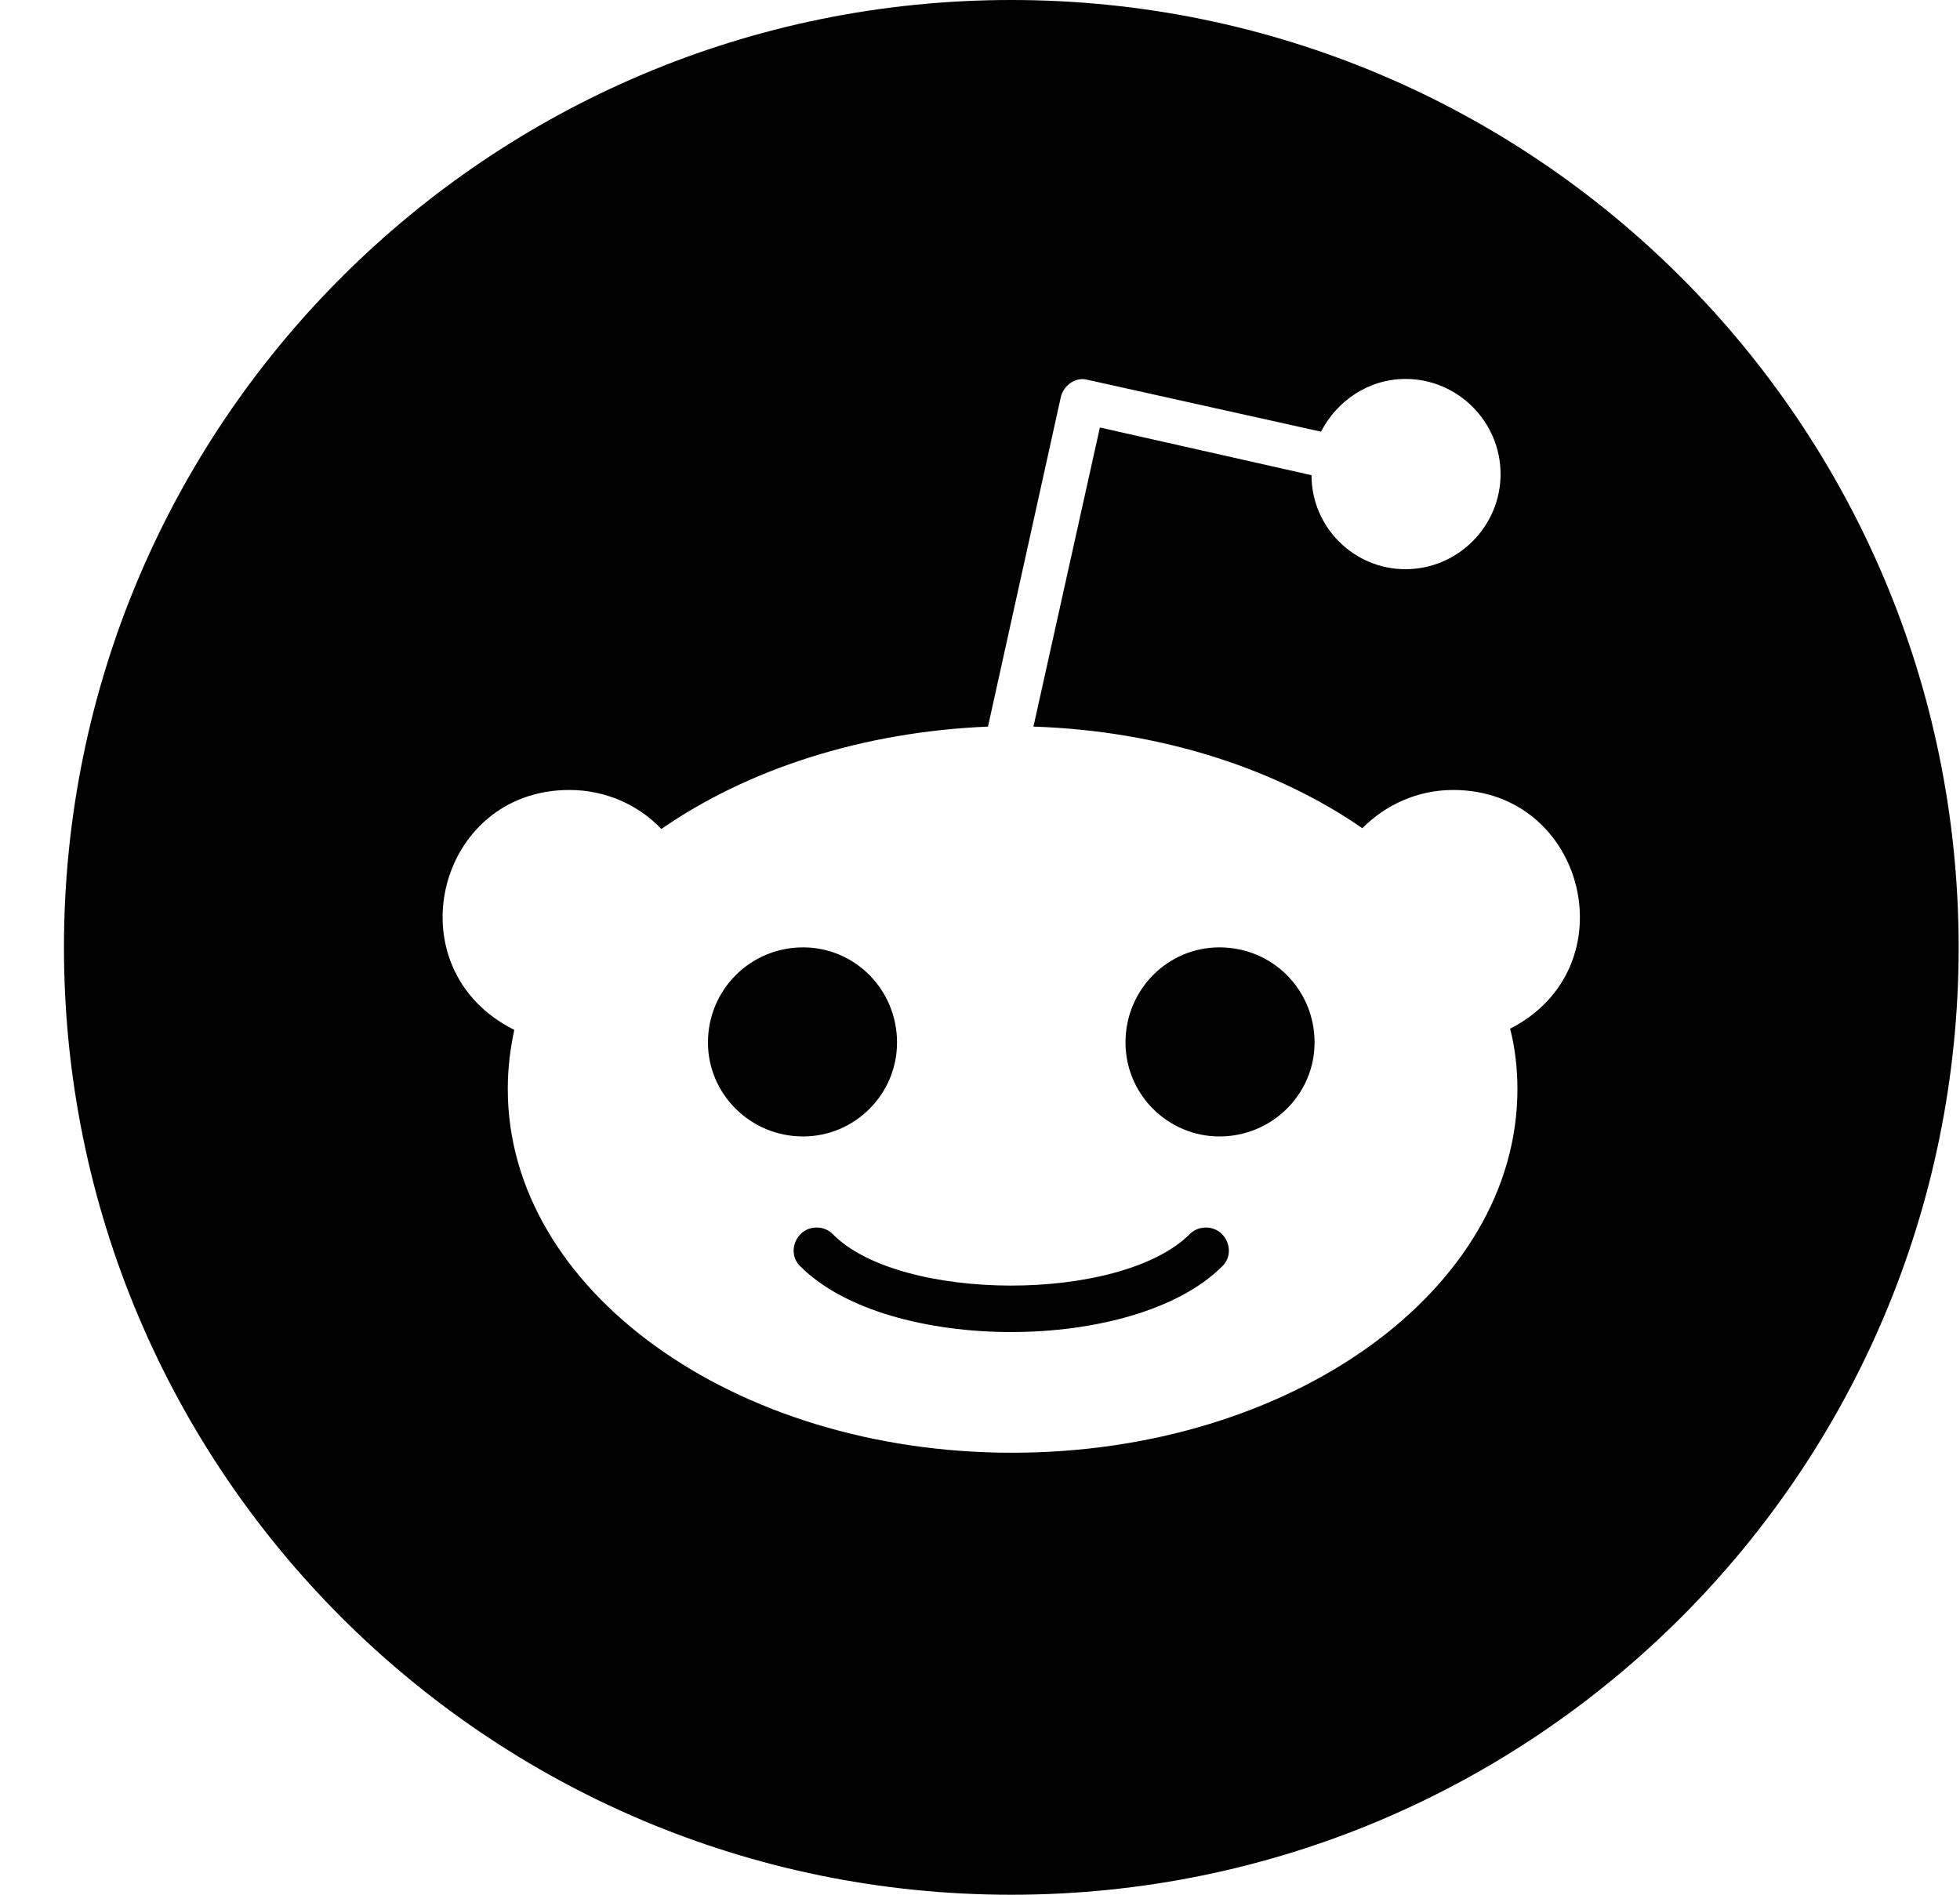<svg
    width="30"
    height="29"
    viewBox="0 0 30 29"
    fill="none"
    xmlns="http://www.w3.org/2000/svg"
  >
    <path
      d="M12.292 17.394C11.485 17.394 10.836 16.745 10.836 15.956C10.836 15.149 11.485 14.5 12.292 14.5C13.087 14.5 13.73 15.149 13.73 15.956C13.73 16.751 13.081 17.394 12.292 17.394ZM29.979 14.5C29.979 22.51 23.489 29 15.479 29C7.468 29 0.979 22.51 0.979 14.5C0.979 6.49 7.468 0 15.479 0C23.489 0 29.979 6.49 29.979 14.5ZM22.243 12.091C21.694 12.091 21.208 12.319 20.852 12.676C19.542 11.77 17.776 11.185 15.818 11.121L16.835 6.543L20.074 7.273C20.074 8.069 20.723 8.712 21.512 8.712C22.319 8.712 22.968 8.051 22.968 7.256C22.968 6.461 22.319 5.8 21.512 5.8C20.945 5.8 20.46 6.139 20.22 6.607L16.642 5.812C16.467 5.765 16.285 5.894 16.239 6.069L15.122 11.121C13.181 11.202 11.432 11.781 10.123 12.688C9.766 12.313 9.263 12.091 8.714 12.091C6.673 12.091 6.007 14.833 7.872 15.763C7.808 16.055 7.772 16.359 7.772 16.669C7.772 19.745 11.234 22.235 15.49 22.235C19.764 22.235 23.226 19.745 23.226 16.669C23.226 16.359 23.19 16.038 23.114 15.745C24.944 14.81 24.272 12.091 22.243 12.091ZM18.215 18.885C17.151 19.949 13.765 19.932 12.742 18.885C12.614 18.756 12.386 18.756 12.257 18.885C12.111 19.031 12.111 19.259 12.257 19.388C13.59 20.721 17.361 20.721 18.7 19.388C18.846 19.259 18.846 19.031 18.7 18.885C18.572 18.756 18.343 18.756 18.215 18.885ZM18.665 14.5C17.87 14.5 17.227 15.149 17.227 15.956C17.227 16.751 17.876 17.394 18.665 17.394C19.472 17.394 20.121 16.745 20.121 15.956C20.121 15.149 19.478 14.5 18.665 14.5Z"
      fill="#000000"
    />
  </svg>